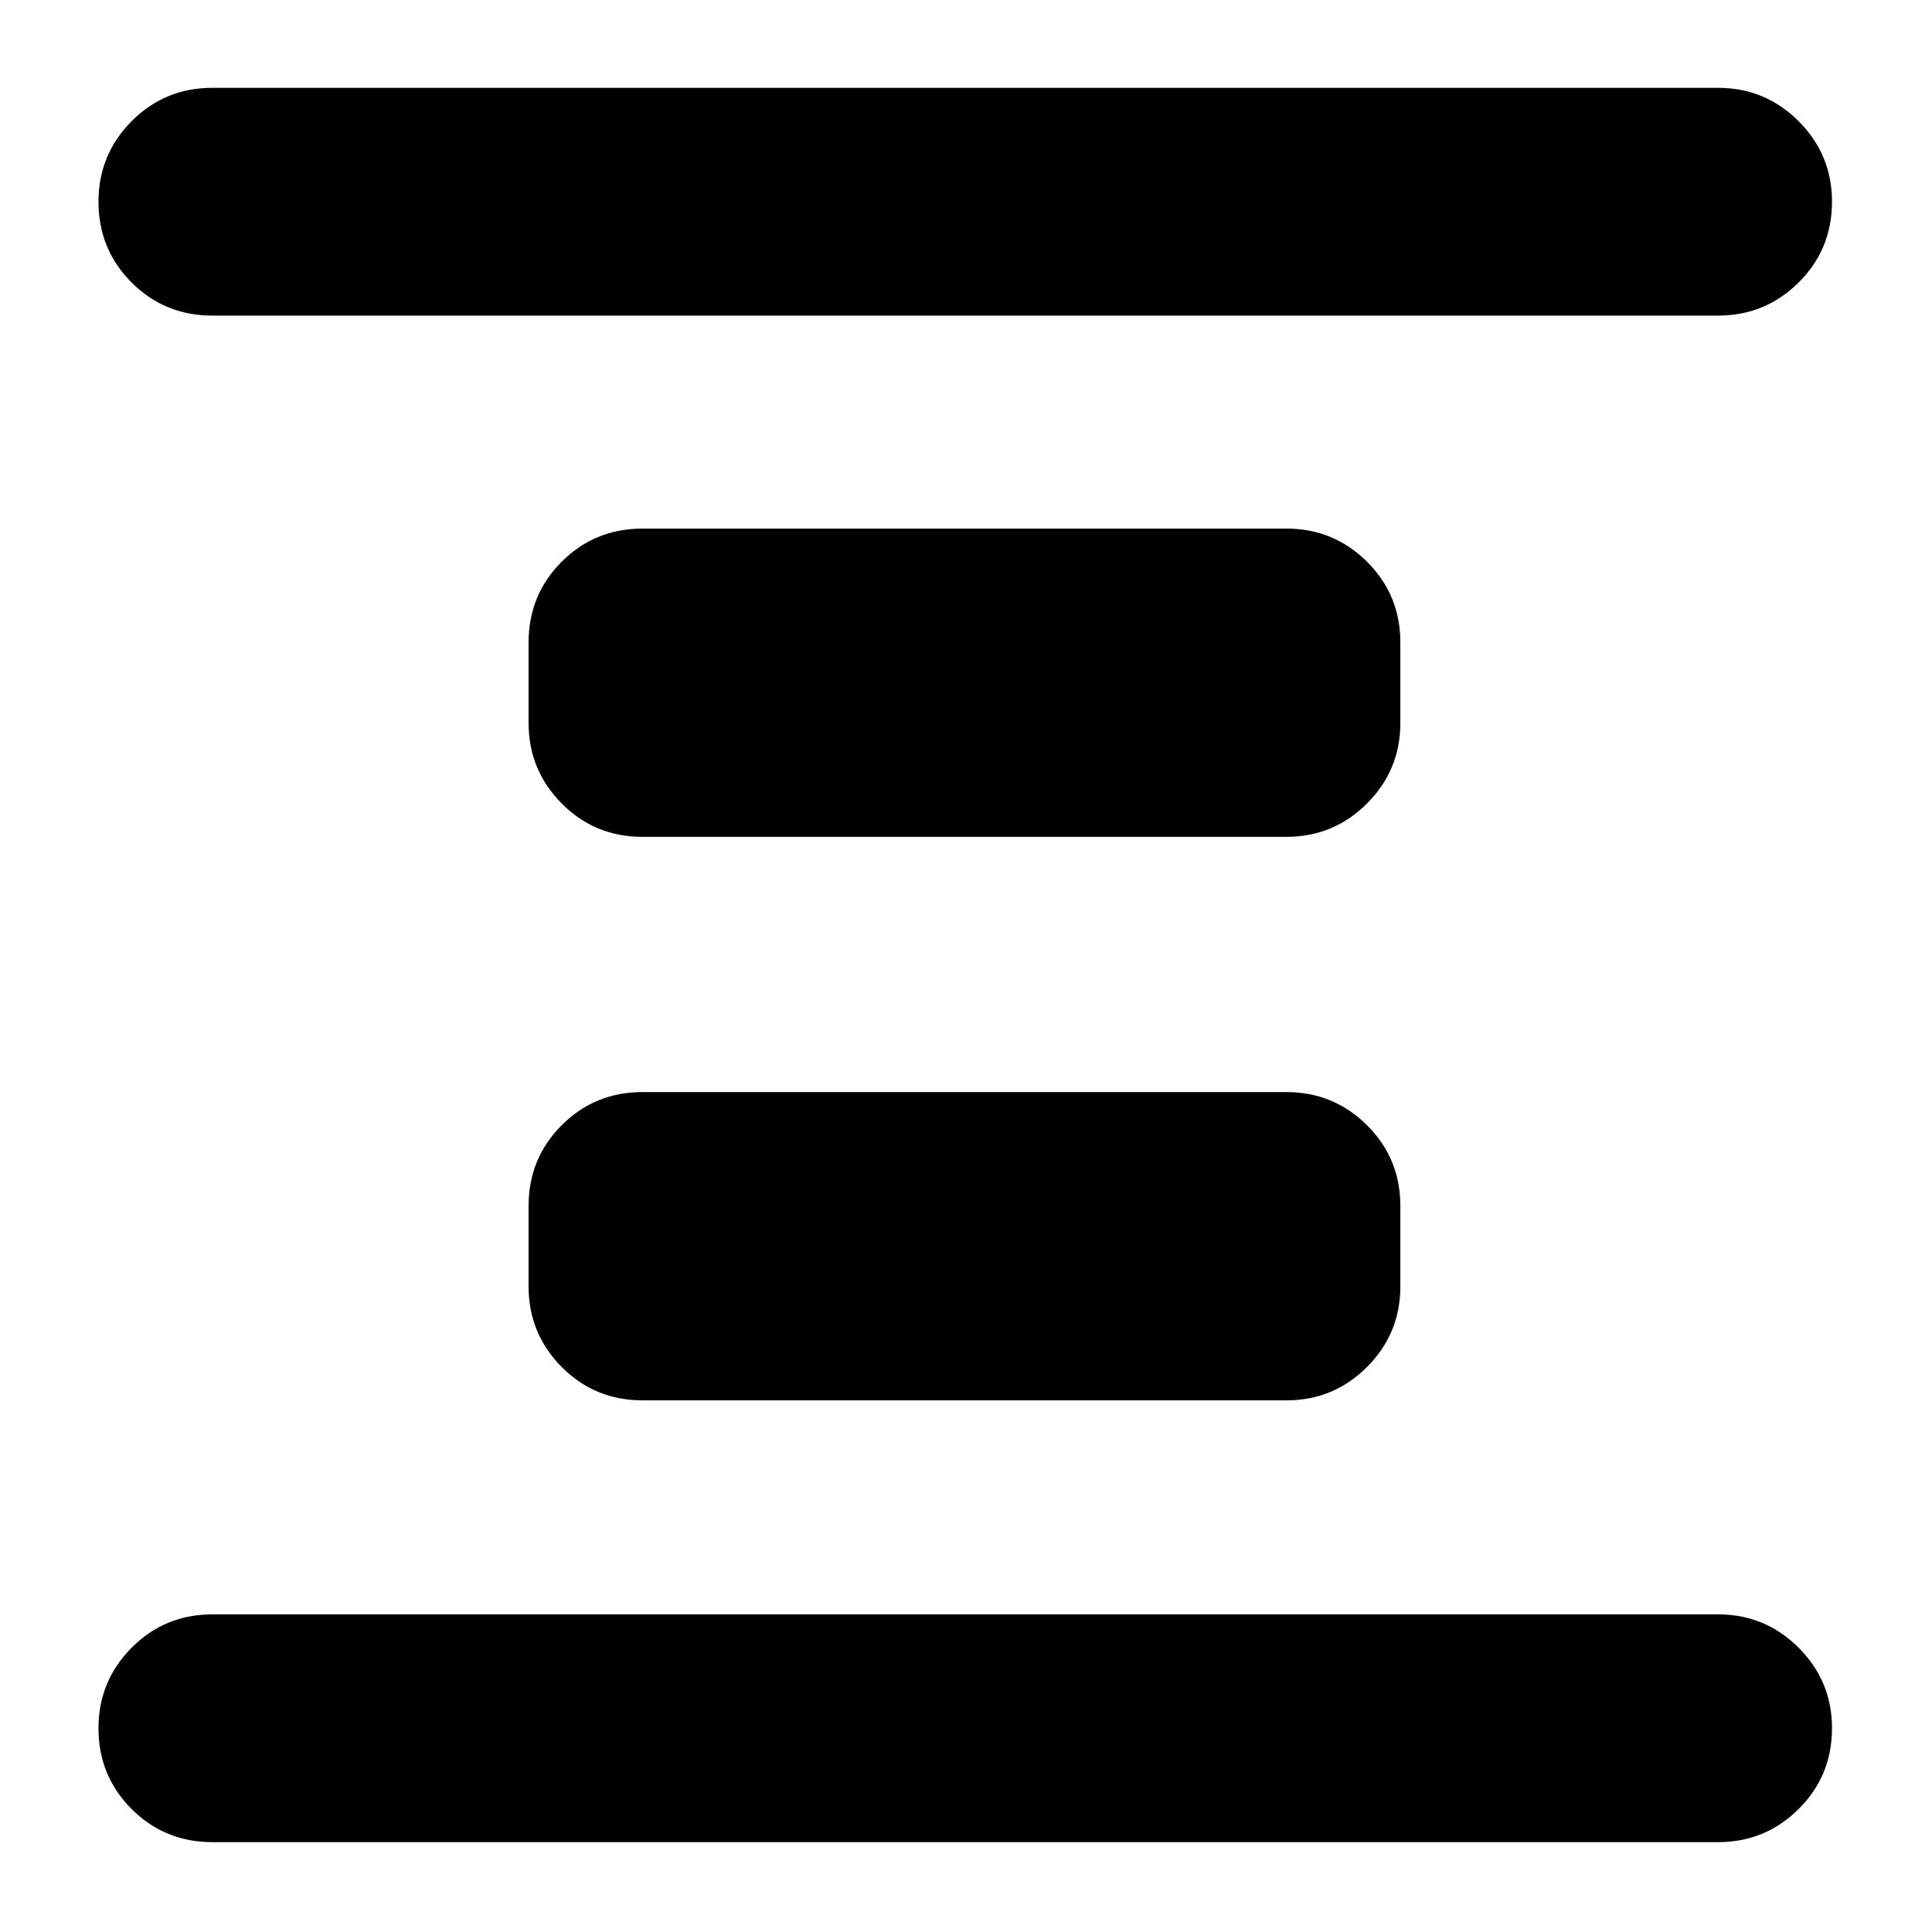 <svg xmlns="http://www.w3.org/2000/svg" height="24" viewBox="0 96 960 960" width="24"><path d="M319.239 791.826q-23.674 0-40.13-16.576-16.457-16.576-16.457-40.011v-40q0-23.674 16.457-40.13 16.456-16.457 40.13-16.457h320q23.435 0 40.011 16.457 16.576 16.456 16.576 40.13v40q0 23.435-16.576 40.011-16.576 16.576-40.011 16.576h-320Zm0-280q-23.674 0-40.13-16.576-16.457-16.576-16.457-40.011v-40q0-23.674 16.457-40.13 16.456-16.457 40.13-16.457h320q23.435 0 40.011 16.457 16.576 16.456 16.576 40.13v40q0 23.435-16.576 40.011-16.576 16.576-40.011 16.576h-320ZM105.522 1011.35q-23.674 0-40.13-16.459-16.457-16.456-16.457-40.13 0-23.435 16.456-40.011 16.457-16.576 40.131-16.576h748.195q23.435 0 40.011 16.576 16.576 16.576 16.576 40.011 0 23.674-16.576 40.13-16.576 16.459-40.011 16.459H105.522Zm0-758.524q-23.674 0-40.13-16.456-16.457-16.457-16.457-40.131 0-23.435 16.456-40.011 16.457-16.576 40.131-16.576h748.195q23.435 0 40.011 16.576 16.576 16.576 16.576 40.011 0 23.674-16.576 40.131-16.576 16.456-40.011 16.456H105.522Z"/></svg>